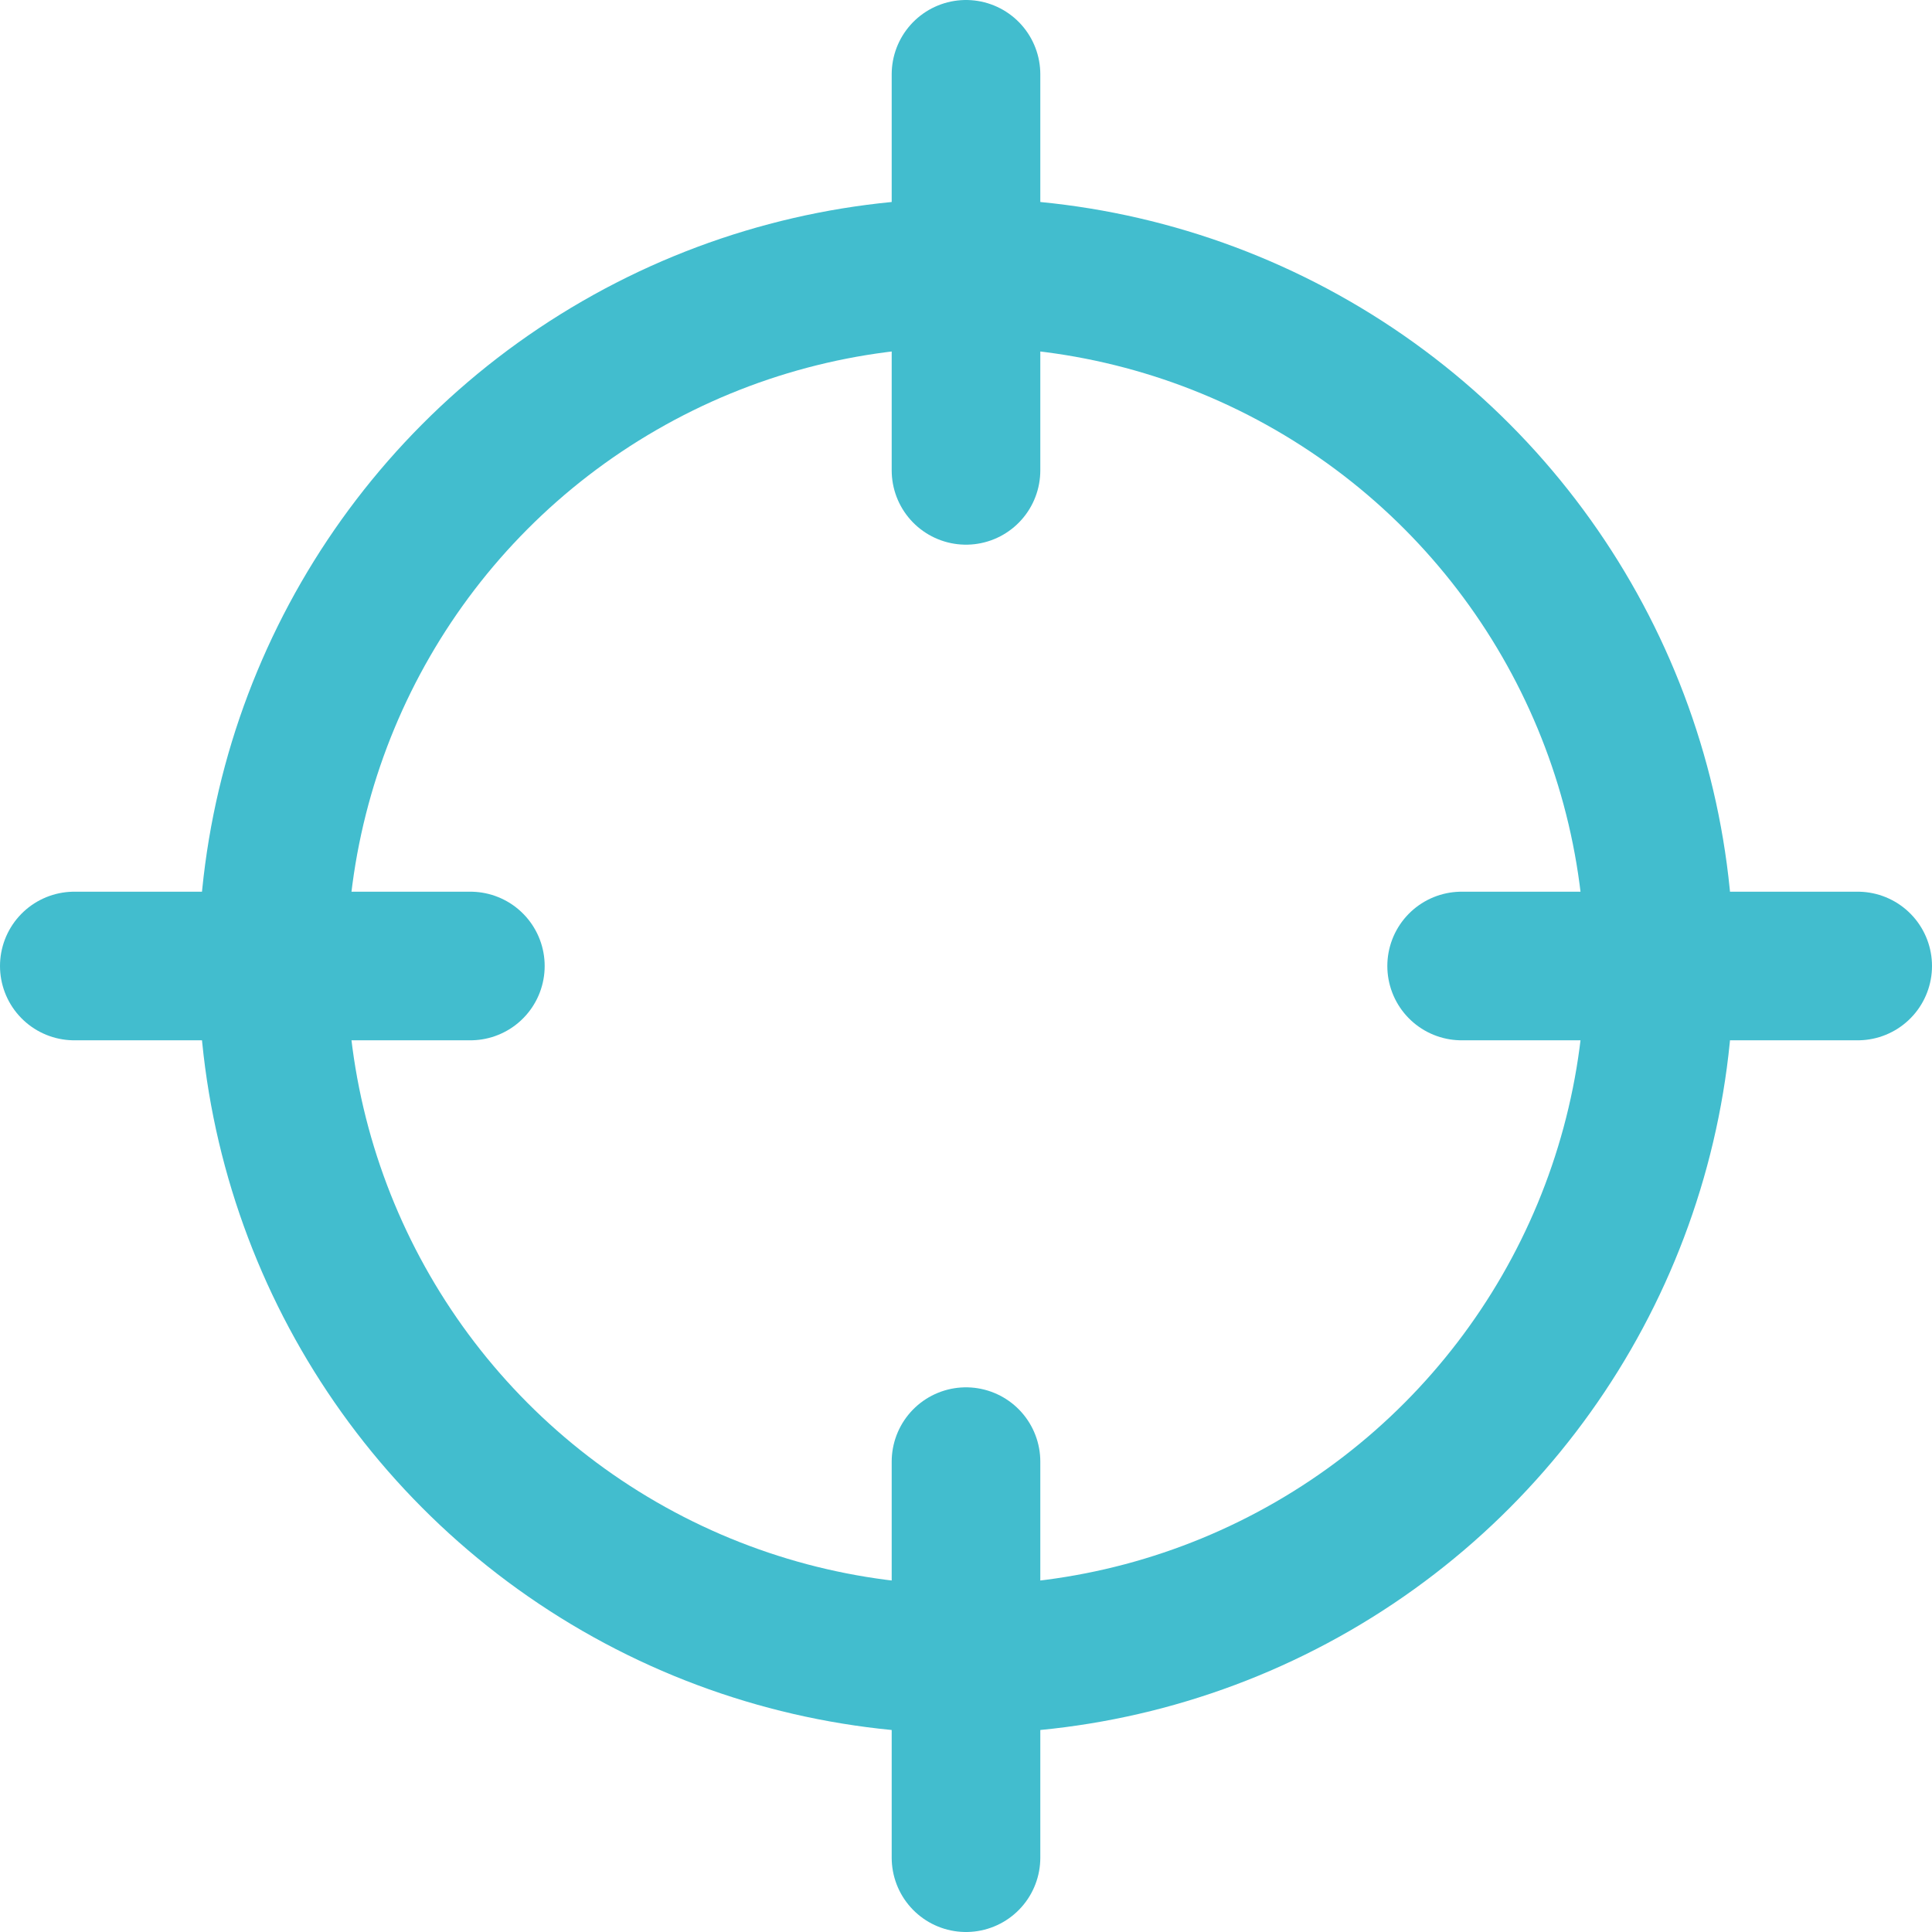 <svg xmlns="http://www.w3.org/2000/svg" xmlns:xlink="http://www.w3.org/1999/xlink" viewBox="0 0 26 26"><defs><style>.cls-1,.cls-3{fill:none;}.cls-2{clip-path:url(#clip-path);}.cls-3{stroke:#42bdce;stroke-linecap:round;stroke-linejoin:round;stroke-width:2px;}</style><clipPath id="clip-path" transform="translate(0)"><rect class="cls-1" width="26" height="26"/></clipPath></defs><title>about-2</title><g id="Шар_2" data-name="Шар 2"><g id="Шар_1-2" data-name="Шар 1"><g class="cls-2"><circle class="cls-3" cx="13" cy="13" r="9.33"/><line class="cls-3" x1="13" y1="25" x2="13" y2="19.67"/><line class="cls-3" x1="13" y1="1" x2="13" y2="6.33"/><line class="cls-3" x1="6.33" y1="13" x2="1" y2="13"/><line class="cls-3" x1="25" y1="13" x2="19.67" y2="13"/></g></g></g></svg>